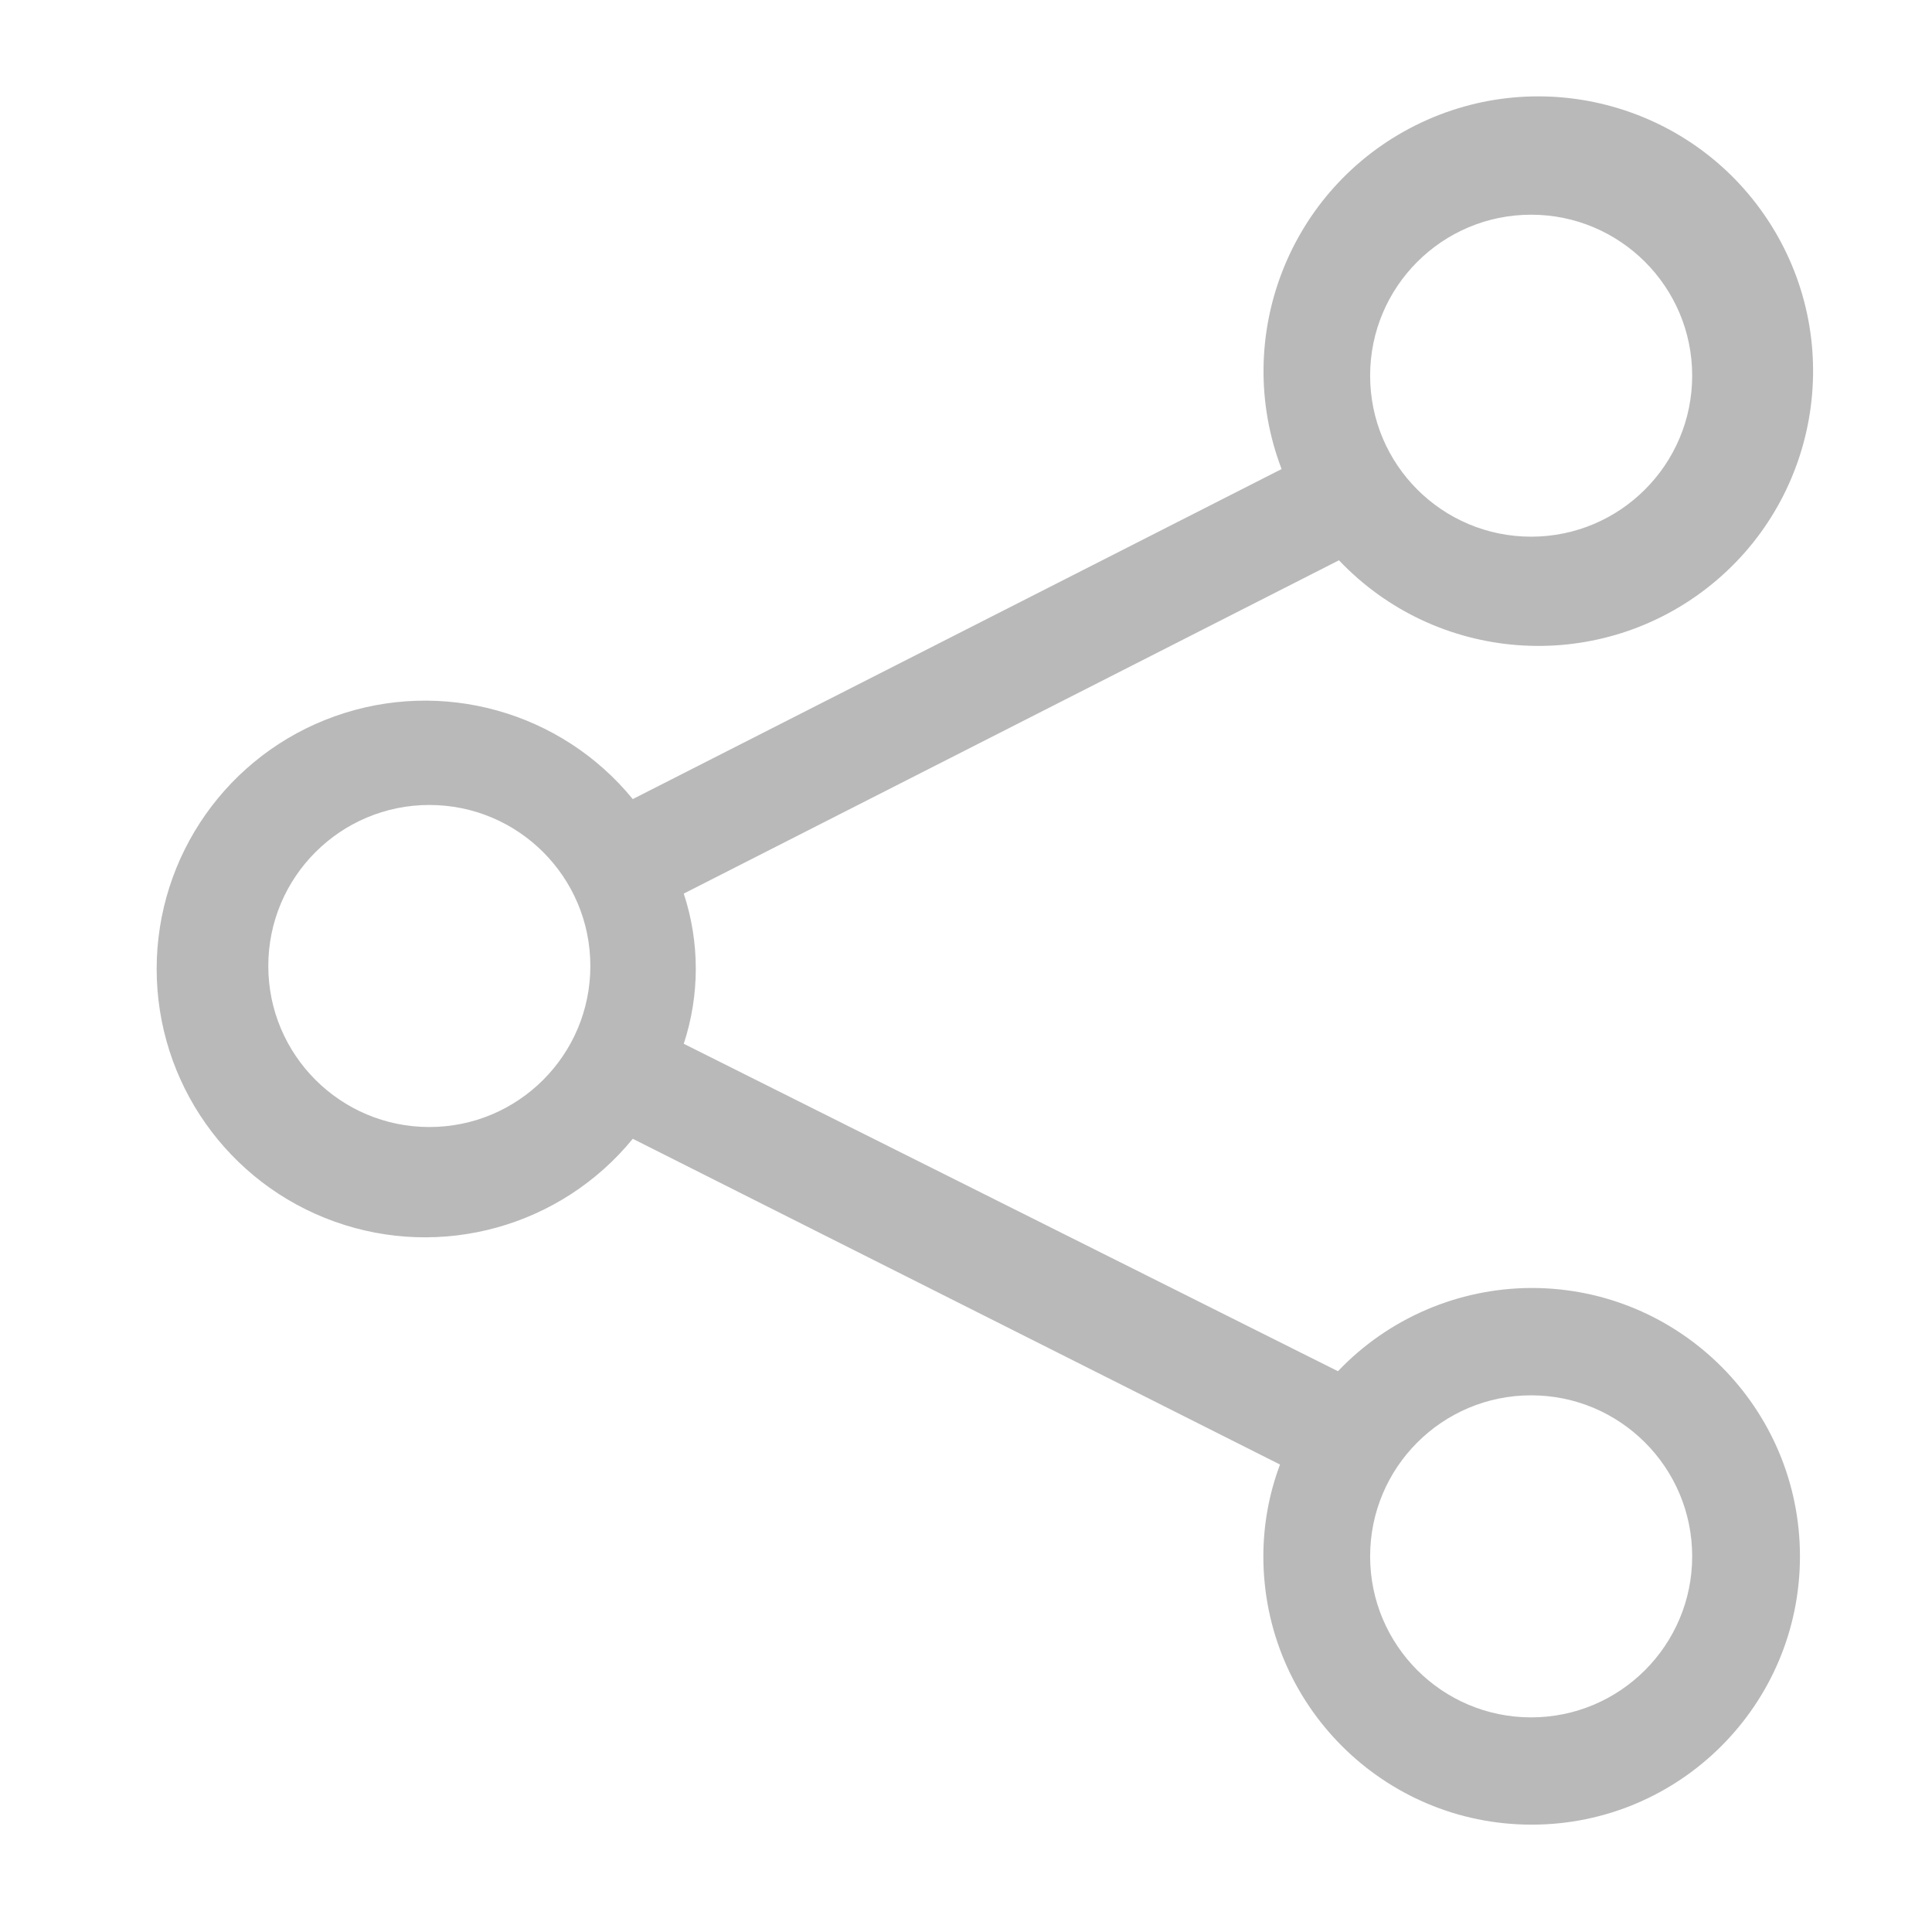 <svg width="23" height="23" viewBox="0 0 23 23" fill="none" xmlns="http://www.w3.org/2000/svg">
<g opacity="0.5">
<path fill-rule="evenodd" clip-rule="evenodd" d="M15.928 16.324C16.528 15.694 17.358 15.337 18.228 15.333H18.234C19.998 15.333 21.428 16.764 21.428 18.528C21.428 20.292 19.998 21.722 18.234 21.722C16.47 21.722 15.04 20.292 15.04 18.528C15.04 18.155 15.107 17.785 15.238 17.435L7.533 13.557C6.678 14.603 5.258 14.998 3.986 14.544C2.714 14.09 1.865 12.886 1.865 11.535C1.865 10.185 2.714 8.98 3.986 8.527C5.258 8.073 6.678 8.468 7.533 9.513L15.257 5.584C14.658 4.013 15.348 2.243 16.852 1.492C18.357 0.741 20.186 1.253 21.082 2.676C21.977 4.099 21.648 5.97 20.32 7.002C18.992 8.033 17.098 7.89 15.94 6.67L8.14 10.638C8.331 11.219 8.331 11.845 8.14 12.426L15.928 16.324ZM20.145 4.472C20.145 3.414 19.286 2.556 18.228 2.556C17.169 2.556 16.311 3.414 16.311 4.472C16.311 5.531 17.169 6.389 18.228 6.389C19.286 6.389 20.145 5.531 20.145 4.472ZM5.111 13.417C4.053 13.417 3.194 12.559 3.194 11.5C3.194 10.441 4.053 9.583 5.111 9.583C6.17 9.583 7.028 10.441 7.028 11.5C7.028 12.559 6.17 13.417 5.111 13.417ZM16.311 18.528C16.311 19.586 17.169 20.445 18.228 20.445C19.286 20.445 20.145 19.586 20.145 18.528C20.145 17.469 19.286 16.611 18.228 16.611C17.169 16.611 16.311 17.469 16.311 18.528Z" fill="#737373"/>
</g>
</svg>
